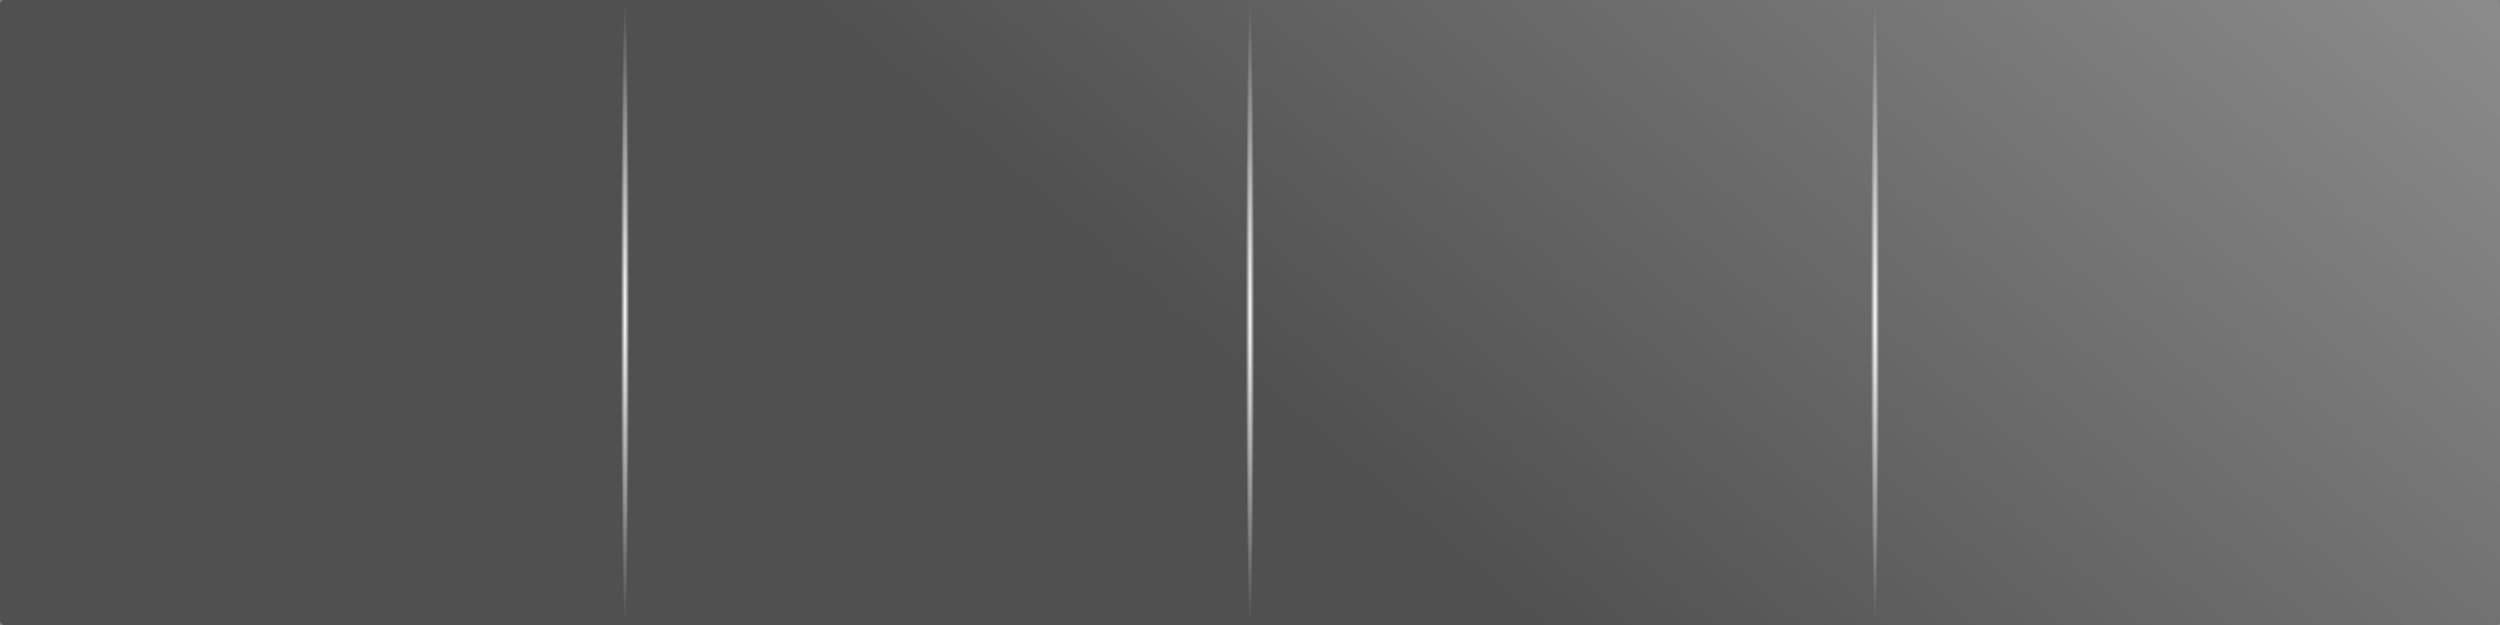 <?xml version="1.0" encoding="UTF-8" standalone="no"?>
<!-- Created with Inkscape (http://www.inkscape.org/) -->

<svg
   xmlns:dc="http://purl.org/dc/elements/1.1/"
   xmlns:cc="http://creativecommons.org/ns#"
   xmlns:rdf="http://www.w3.org/1999/02/22-rdf-syntax-ns#"
   xmlns:svg="http://www.w3.org/2000/svg"
   xmlns="http://www.w3.org/2000/svg"
   xmlns:xlink="http://www.w3.org/1999/xlink"
   xmlns:sodipodi="http://sodipodi.sourceforge.net/DTD/sodipodi-0.dtd"
   xmlns:inkscape="http://www.inkscape.org/namespaces/inkscape"
   width="600"
   height="150"
   id="svg4482"
   version="1.1"
   inkscape:version="0.91pre3 r13670"
   viewBox="0 0 600 150"
   sodipodi:docname="tachos_back.svg">
  <rect x="0" y="0" width="600" height="150" fill="#808080" stroke="none"/>
  <defs
     id="defs4484">
    <linearGradient
       inkscape:collect="always"
       id="linearGradient5043">
      <stop
         style="stop-color:#ffffff;stop-opacity:1;"
         offset="0"
         id="stop5045" />
      <stop
         style="stop-color:#ffffff;stop-opacity:0;"
         offset="1"
         id="stop5047" />
    </linearGradient>
    <linearGradient
       inkscape:collect="always"
       id="linearGradient5032">
      <stop
         style="stop-color:#a5a5a5;stop-opacity:1"
         offset="0"
         id="stop5034" />
      <stop
         style="stop-color:#505050;stop-opacity:1"
         offset="1"
         id="stop5036" />
    </linearGradient>
    <linearGradient
       inkscape:collect="always"
       xlink:href="#linearGradient5032"
       id="linearGradient5038"
       x1="599.11"
       y1="750.202"
       x2="351.351"
       y2="1038.757"
       gradientUnits="userSpaceOnUse" />
    <radialGradient
       inkscape:collect="always"
       xlink:href="#linearGradient5043"
       id="radialGradient5049"
       cx="150"
       cy="75"
       fx="150"
       fy="75"
       r="1"
       gradientTransform="matrix(1,0,0,75,0,-5550)"
       gradientUnits="userSpaceOnUse" />
    <radialGradient
       inkscape:collect="always"
       xlink:href="#linearGradient5043"
       id="radialGradient5053"
       gradientUnits="userSpaceOnUse"
       gradientTransform="matrix(1,0,0,75,150,-5550)"
       cx="150"
       cy="75"
       fx="150"
       fy="75"
       r="1" />
    <radialGradient
       inkscape:collect="always"
       xlink:href="#linearGradient5043"
       id="radialGradient5057"
       gradientUnits="userSpaceOnUse"
       gradientTransform="matrix(1,0,0,75,300,-5550)"
       cx="150"
       cy="75"
       fx="150"
       fy="75"
       r="1" />
  </defs>
  <sodipodi:namedview
     id="base"
     pagecolor="#ffffff"
     bordercolor="#666666"
     borderopacity="1.0"
     inkscape:pageopacity="0.0"
     inkscape:pageshadow="2"
     inkscape:zoom="1.9545646"
     inkscape:cx="330.52725"
     inkscape:cy="110.69953"
     inkscape:document-units="px"
     inkscape:current-layer="layer1"
     showgrid="false"
     inkscape:window-width="1920"
     inkscape:window-height="1017"
     inkscape:window-x="-8"
     inkscape:window-y="-8"
     inkscape:window-maximized="1" />
  <g
     inkscape:label="Layer 1"
     inkscape:groupmode="layer"
     id="layer1"
     transform="translate(0,-902.362)">
    <rect
       style="fill:url(#linearGradient5038);fill-opacity:1"
       id="rect5030"
       width="600"
       height="150"
       x="0"
       y="902.362"
       ry="0.991" />
  </g>
  <g
     inkscape:groupmode="layer"
     id="layer2"
     inkscape:label="Layer 2">
    <rect
       style="fill:url(#radialGradient5049);fill-opacity:1"
       id="rect5041"
       width="2"
       height="150"
       x="149"
       y="4.4408921e-016"
       ry="1.012" />
    <rect
       ry="1.012"
       y="4.4408921e-016"
       x="299"
       height="150"
       width="2"
       id="rect5051"
       style="fill:url(#radialGradient5053);fill-opacity:1" />
    <rect
       style="fill:url(#radialGradient5057);fill-opacity:1"
       id="rect5055"
       width="2"
       height="150"
       x="449"
       y="4.4408921e-016"
       ry="1.012" />
  </g>
</svg>
